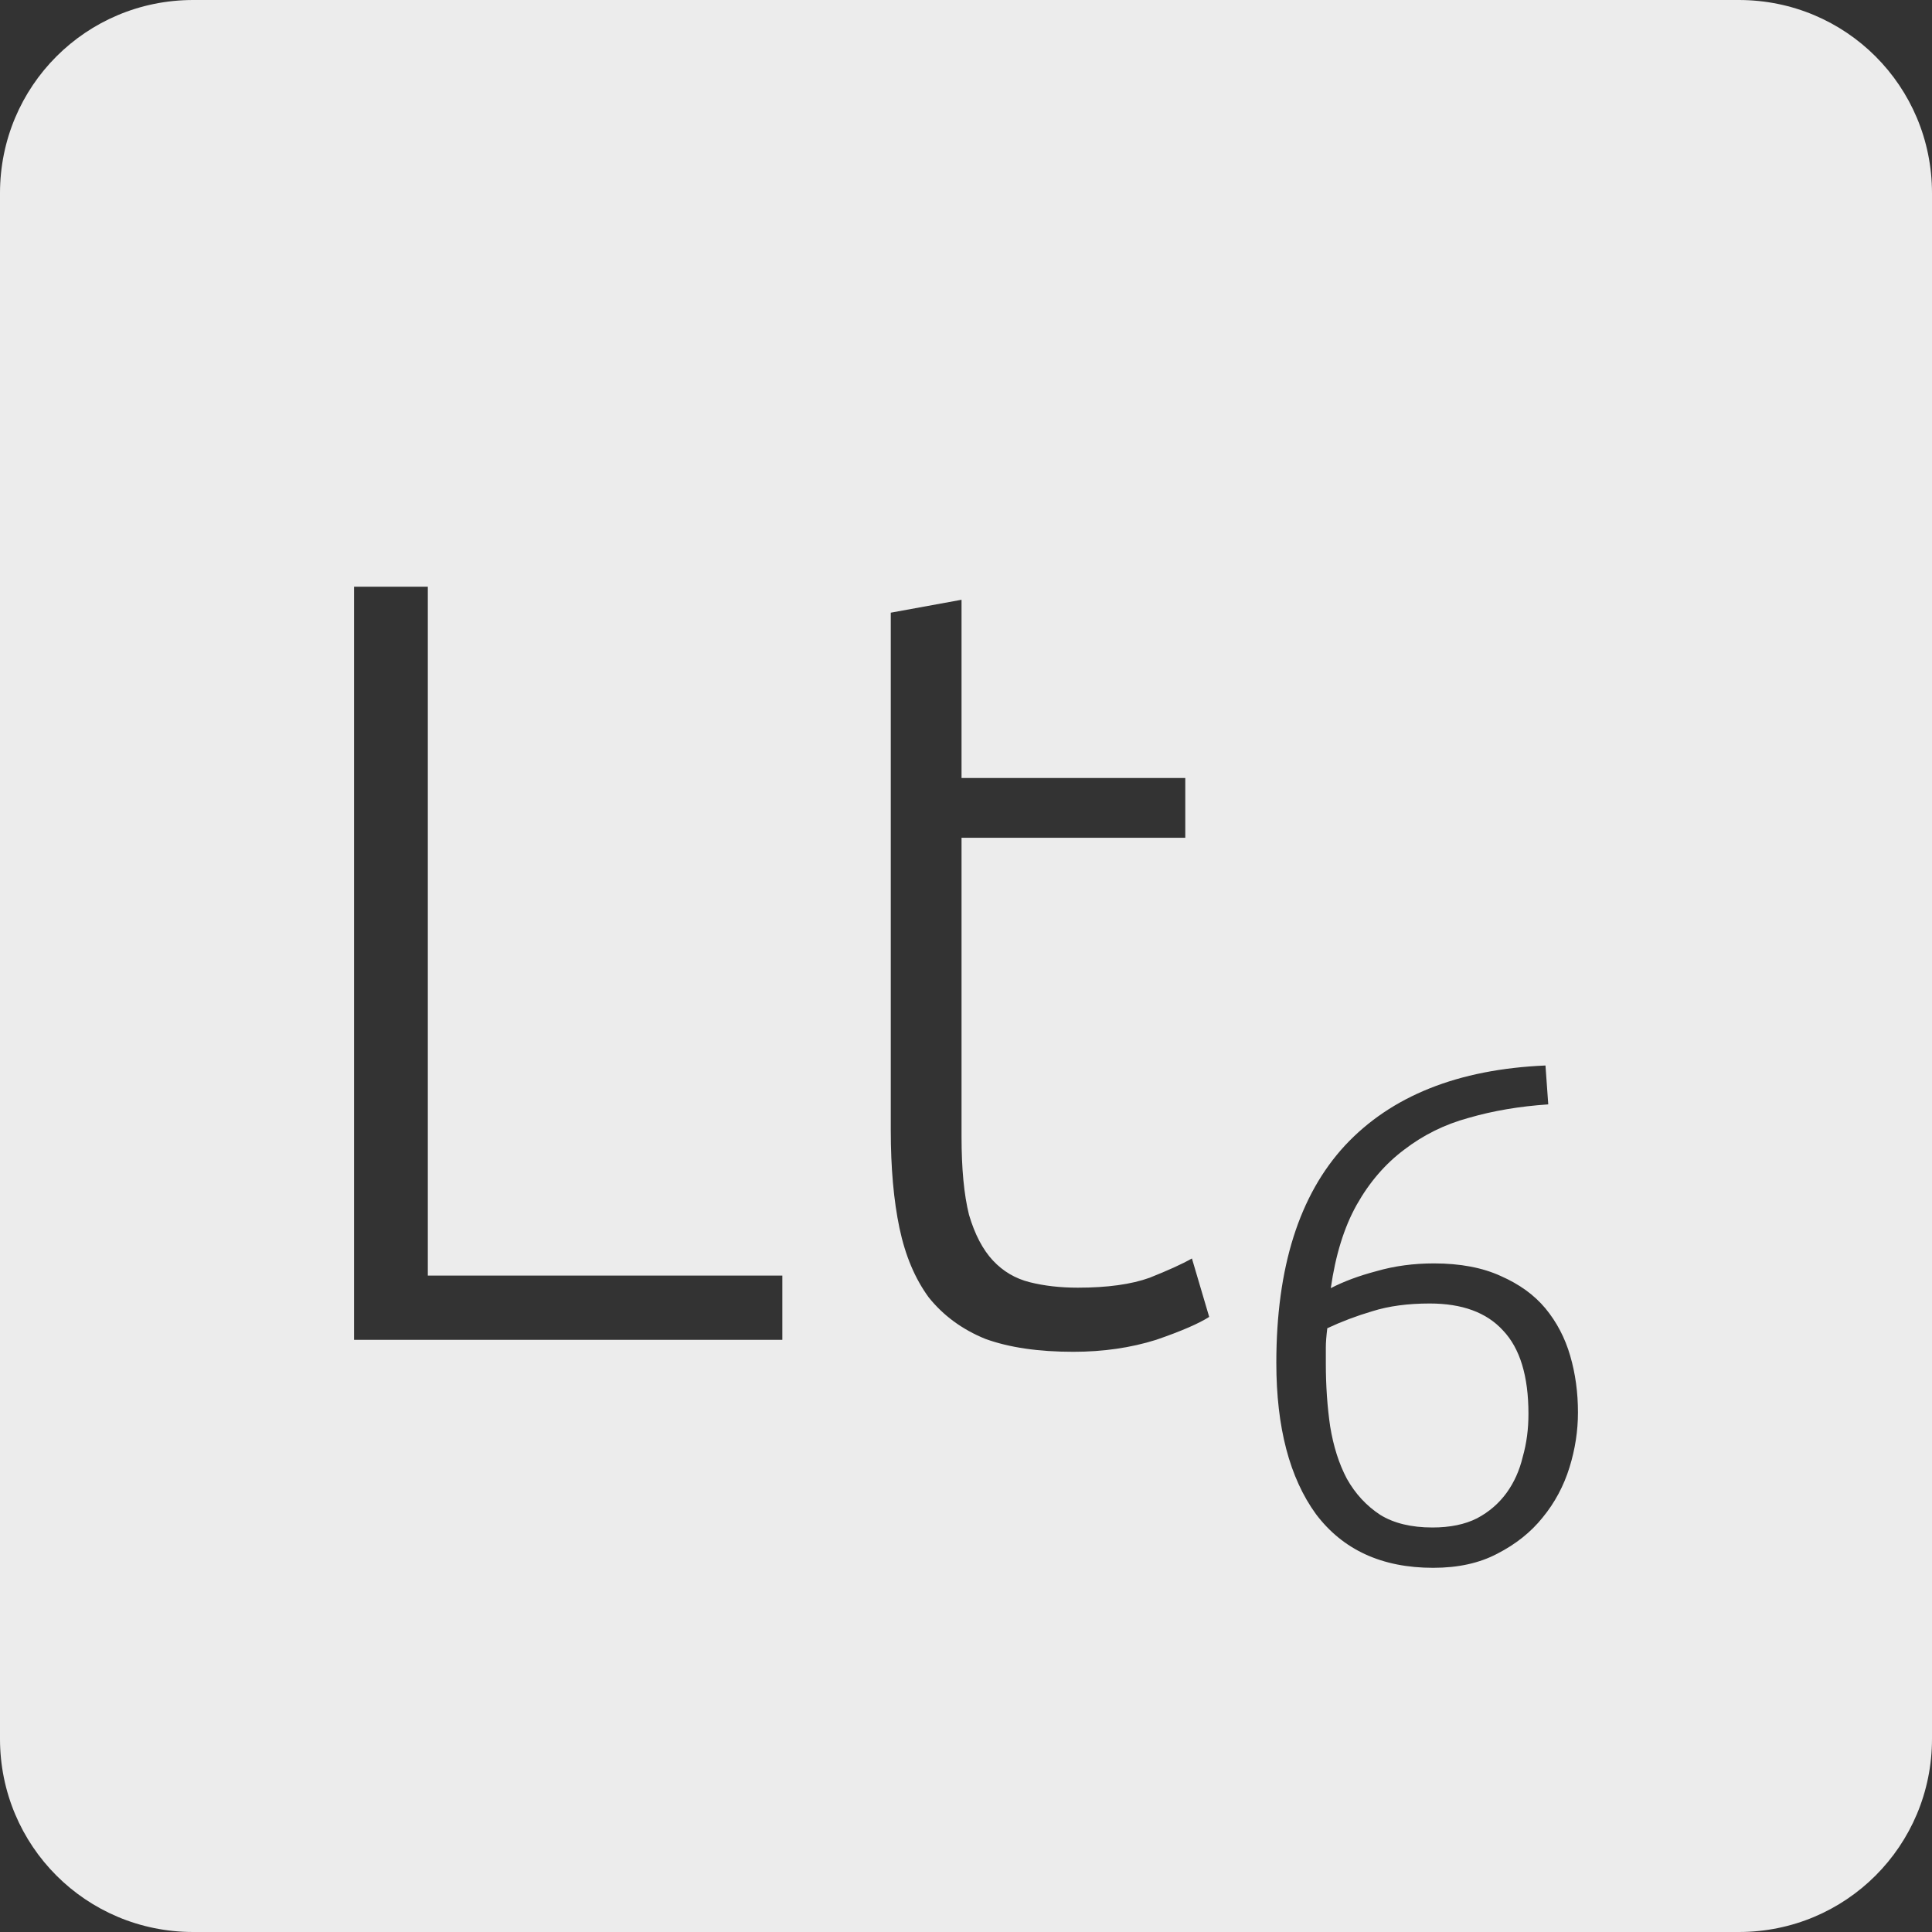 <?xml version="1.0" encoding="UTF-8" standalone="no"?>
<svg
   xmlns:dc="http://purl.org/dc/elements/1.1/"
   xmlns:cc="http://creativecommons.org/ns#"
   xmlns:rdf="http://www.w3.org/1999/02/22-rdf-syntax-ns#"
   xmlns:svg="http://www.w3.org/2000/svg"
   xmlns="http://www.w3.org/2000/svg"
   xmlns:sodipodi="http://sodipodi.sourceforge.net/DTD/sodipodi-0.dtd"
   xmlns:inkscape="http://www.inkscape.org/namespaces/inkscape"
   viewBox="0 0 16 16"
   id="svg2"
   version="1.1"
   inkscape:version="0.91 r13725"
   sodipodi:docname="indicator-keyboard-Lt-6.svg">
  <rect x="0" y="0" width="16" height="16" fill="#333333" stroke="none"/>
  <defs
     id="defs12" />
  <sodipodi:namedview
     pagecolor="#ffffff"
     bordercolor="#666666"
     borderopacity="1"
     objecttolerance="10"
     gridtolerance="10"
     guidetolerance="10"
     inkscape:pageopacity="0"
     inkscape:pageshadow="2"
     inkscape:window-width="640"
     inkscape:window-height="480"
     id="namedview10"
     showgrid="false"
     inkscape:zoom="14.75"
     inkscape:cx="8"
     inkscape:cy="8"
     inkscape:window-x="65"
     inkscape:window-y="24"
     inkscape:window-maximized="0"
     inkscape:current-layer="svg2" />
  <path
     style="fill:#ececec;fill-opacity:1"
     d="M 1.6 0 C 0.713 2.9605947e-16 0 0.713 0 1.6 L 0 14.4 C 2.9605947e-16 15.287 0.713 16 1.6 16 L 14.4 16 C 15.287 16 16 15.287 16 14.4 L 16 1.6 C 16 0.713 15.287 0 14.4 0 L 1.6 0 z M 2.932 4.859 L 3.543 4.859 L 3.543 10.564 L 6.479 10.564 L 6.479 11.096 L 2.932 11.096 L 2.932 4.859 z M 7.963 4.967 L 7.963 6.443 L 9.816 6.443 L 9.816 6.938 L 7.963 6.938 L 7.963 9.412 C 7.963 9.676 7.983 9.893 8.025 10.061 C 8.073 10.223 8.139 10.349 8.223 10.439 C 8.307 10.529 8.409 10.589 8.529 10.619 C 8.649 10.649 8.782 10.664 8.926 10.664 C 9.172 10.664 9.37 10.636 9.52 10.582 C 9.67 10.522 9.787 10.47 9.871 10.422 L 10.014 10.906 C 9.93 10.96 9.784 11.024 9.574 11.096 C 9.364 11.162 9.135 11.195 8.889 11.195 C 8.601 11.195 8.358 11.16 8.16 11.088 C 7.968 11.01 7.811 10.894 7.691 10.744 C 7.577 10.588 7.497 10.398 7.449 10.17 C 7.401 9.942 7.377 9.671 7.377 9.359 L 7.377 5.074 L 7.963 4.967 z M 12.799 8.824 L 12.822 9.146 C 12.584 9.162 12.365 9.199 12.162 9.258 C 11.963 9.312 11.785 9.401 11.629 9.521 C 11.473 9.638 11.342 9.789 11.236 9.977 C 11.131 10.164 11.06 10.395 11.021 10.668 C 11.127 10.613 11.252 10.566 11.4 10.527 C 11.549 10.484 11.707 10.463 11.875 10.463 C 12.093 10.463 12.278 10.498 12.43 10.568 C 12.582 10.635 12.705 10.723 12.799 10.836 C 12.892 10.949 12.961 11.08 13.004 11.229 C 13.047 11.377 13.068 11.533 13.068 11.697 C 13.068 11.849 13.045 12 12.998 12.152 C 12.951 12.304 12.877 12.444 12.775 12.568 C 12.678 12.689 12.552 12.789 12.4 12.867 C 12.252 12.945 12.076 12.984 11.869 12.984 C 11.444 12.984 11.121 12.835 10.898 12.539 C 10.68 12.239 10.57 11.821 10.57 11.287 C 10.57 10.495 10.76 9.896 11.139 9.486 C 11.521 9.077 12.073 8.855 12.799 8.824 z M 11.84 10.795 C 11.66 10.795 11.502 10.816 11.365 10.859 C 11.233 10.898 11.109 10.945 10.992 11 C 10.984 11.066 10.98 11.119 10.98 11.158 L 10.98 11.293 C 10.98 11.476 10.992 11.651 11.016 11.814 C 11.043 11.978 11.088 12.121 11.154 12.246 C 11.224 12.371 11.317 12.471 11.43 12.545 C 11.543 12.615 11.688 12.65 11.863 12.65 C 12.008 12.65 12.131 12.625 12.232 12.574 C 12.334 12.52 12.414 12.449 12.477 12.363 C 12.539 12.277 12.584 12.178 12.611 12.064 C 12.643 11.951 12.658 11.834 12.658 11.709 C 12.658 11.397 12.588 11.166 12.447 11.018 C 12.311 10.869 12.109 10.795 11.84 10.795 z "
     id="path4" />
</svg>
